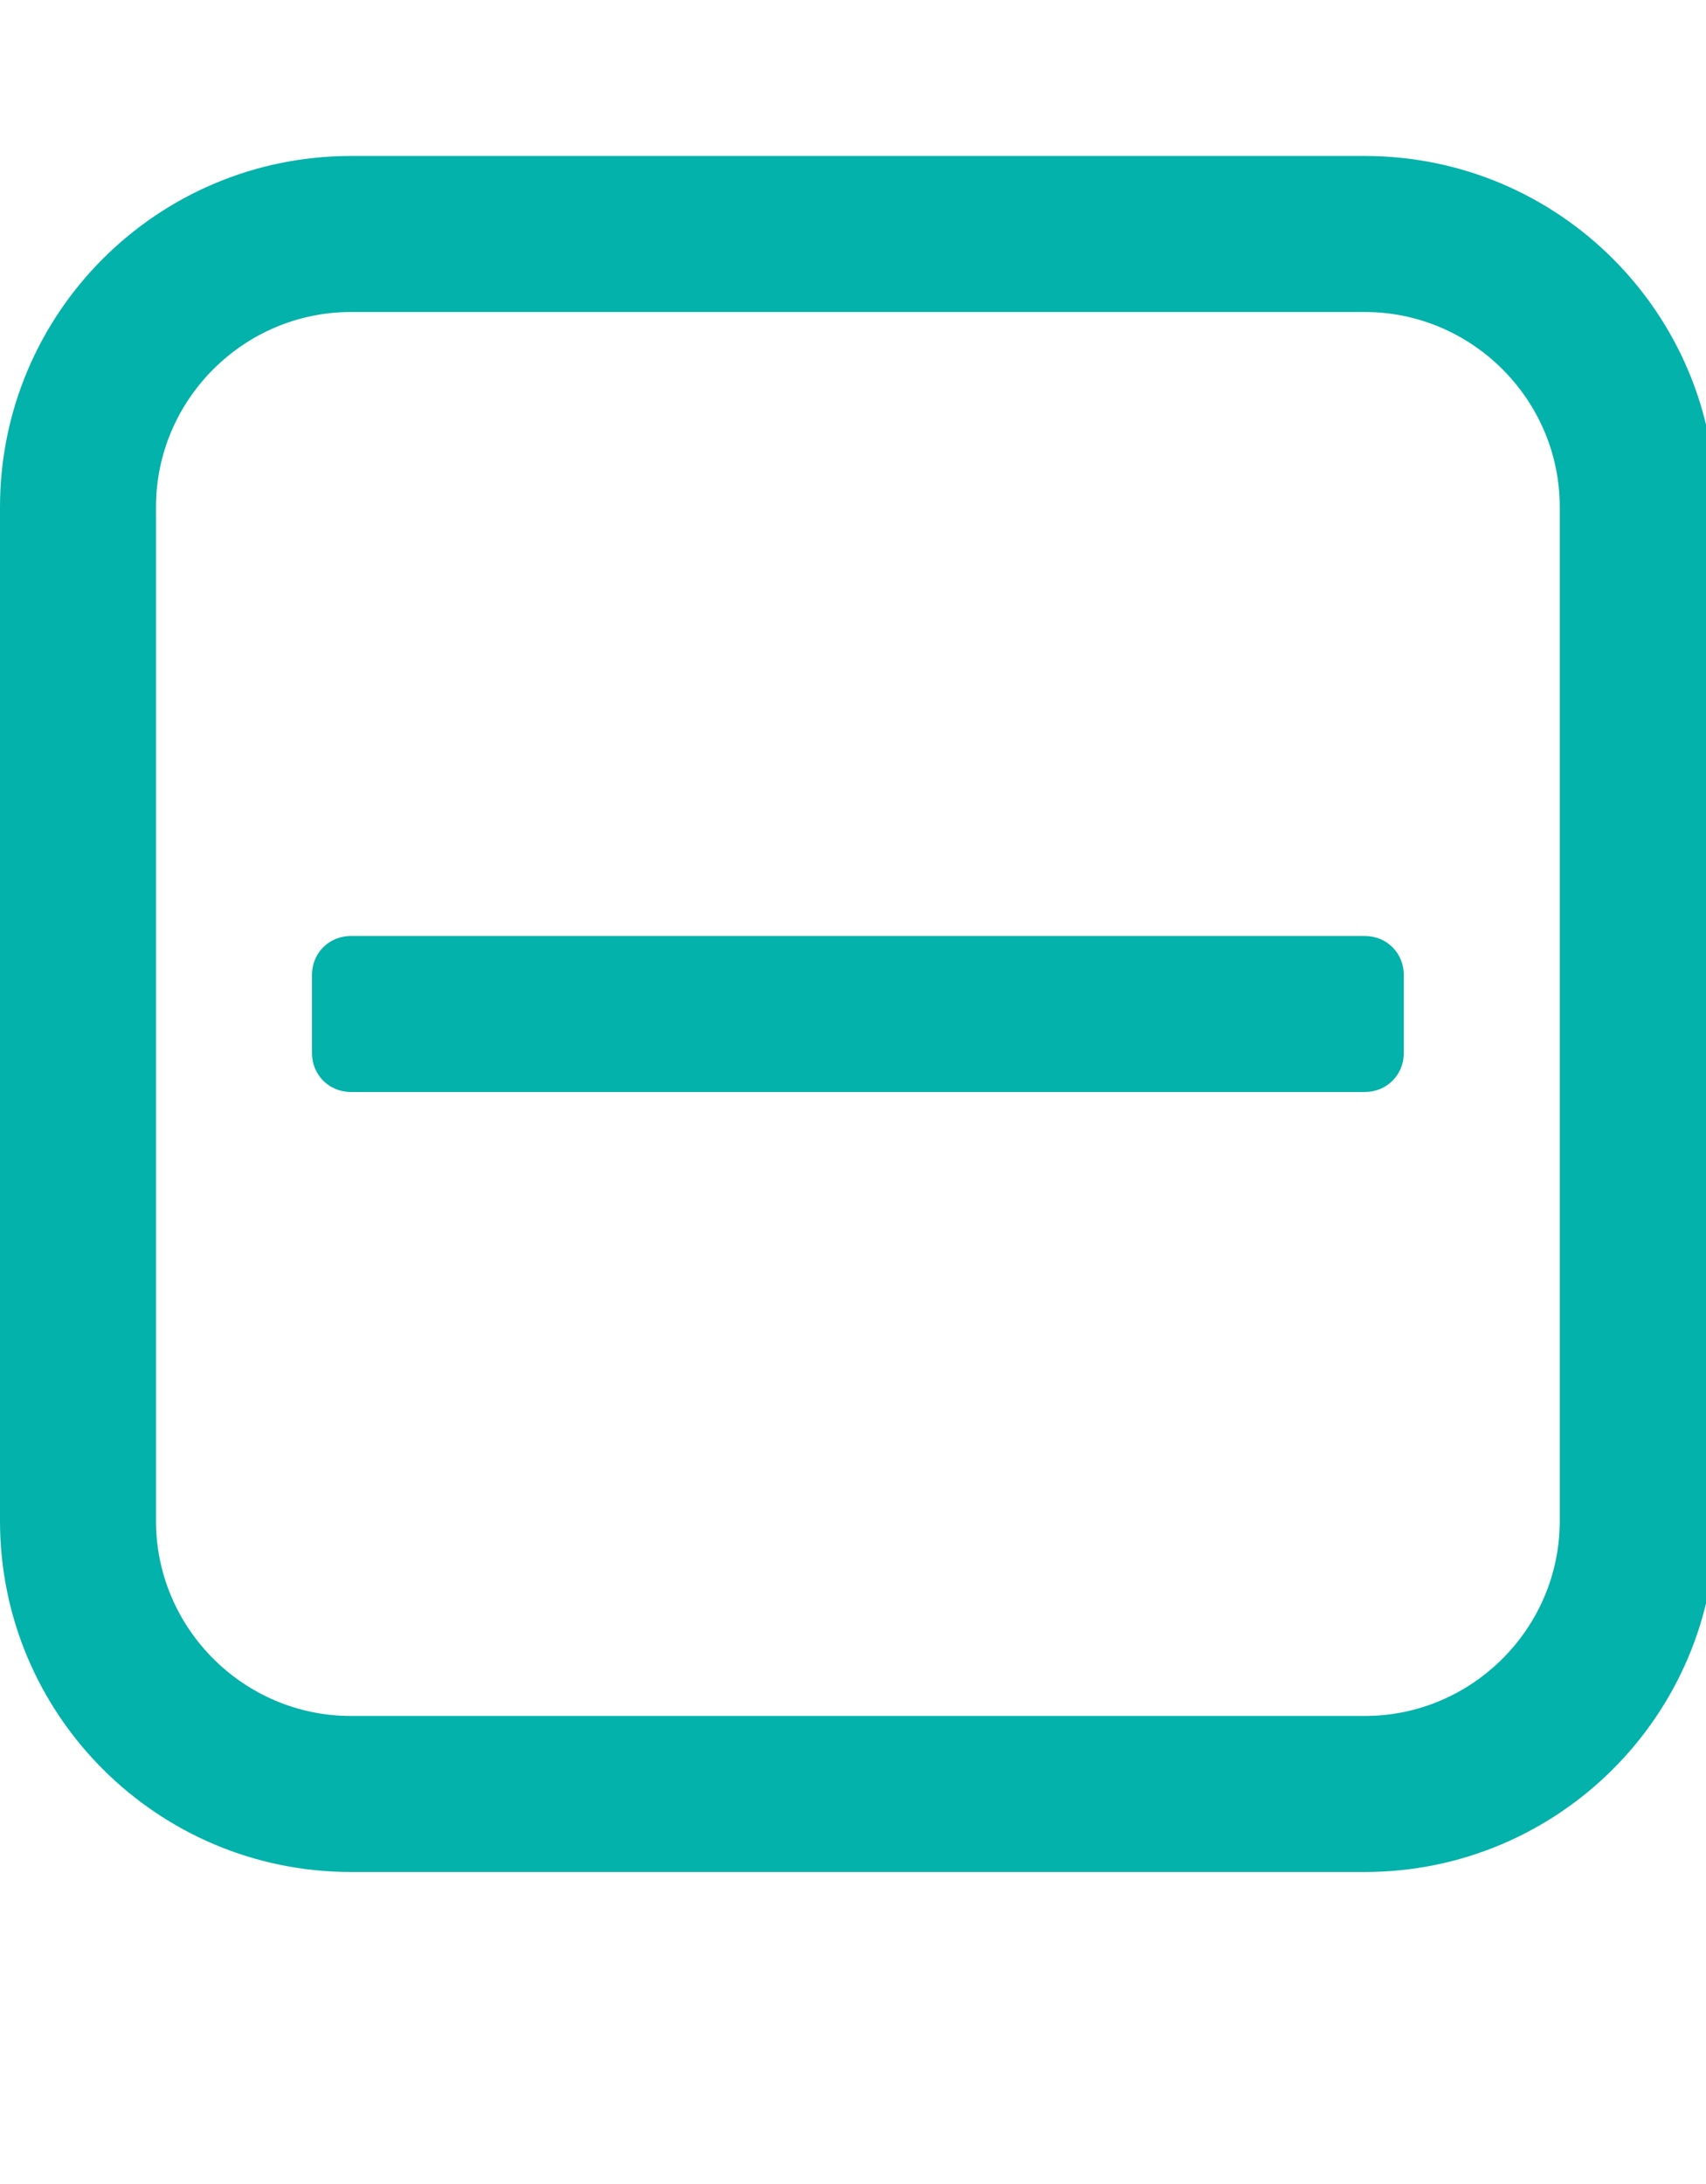 <!-- Generated by IcoMoon.io -->
<svg version="1.1" xmlns="http://www.w3.org/2000/svg" width="50" height="64" viewBox="0 0 50 64">
<title>minus-square-o</title>
<path fill="#03b2aa" d="M41.143 28.571v2.286c0 0.643-0.5 1.143-1.143 1.143h-29.714c-0.643 0-1.143-0.5-1.143-1.143v-2.286c0-0.643 0.5-1.143 1.143-1.143h29.714c0.643 0 1.143 0.5 1.143 1.143zM45.714 44.571v-29.714c0-3.143-2.571-5.714-5.714-5.714h-29.714c-3.143 0-5.714 2.571-5.714 5.714v29.714c0 3.143 2.571 5.714 5.714 5.714h29.714c3.143 0 5.714-2.571 5.714-5.714zM50.286 14.857v29.714c0 5.679-4.607 10.286-10.286 10.286h-29.714c-5.679 0-10.286-4.607-10.286-10.286v-29.714c0-5.679 4.607-10.286 10.286-10.286h29.714c5.679 0 10.286 4.607 10.286 10.286z"></path>
</svg>
